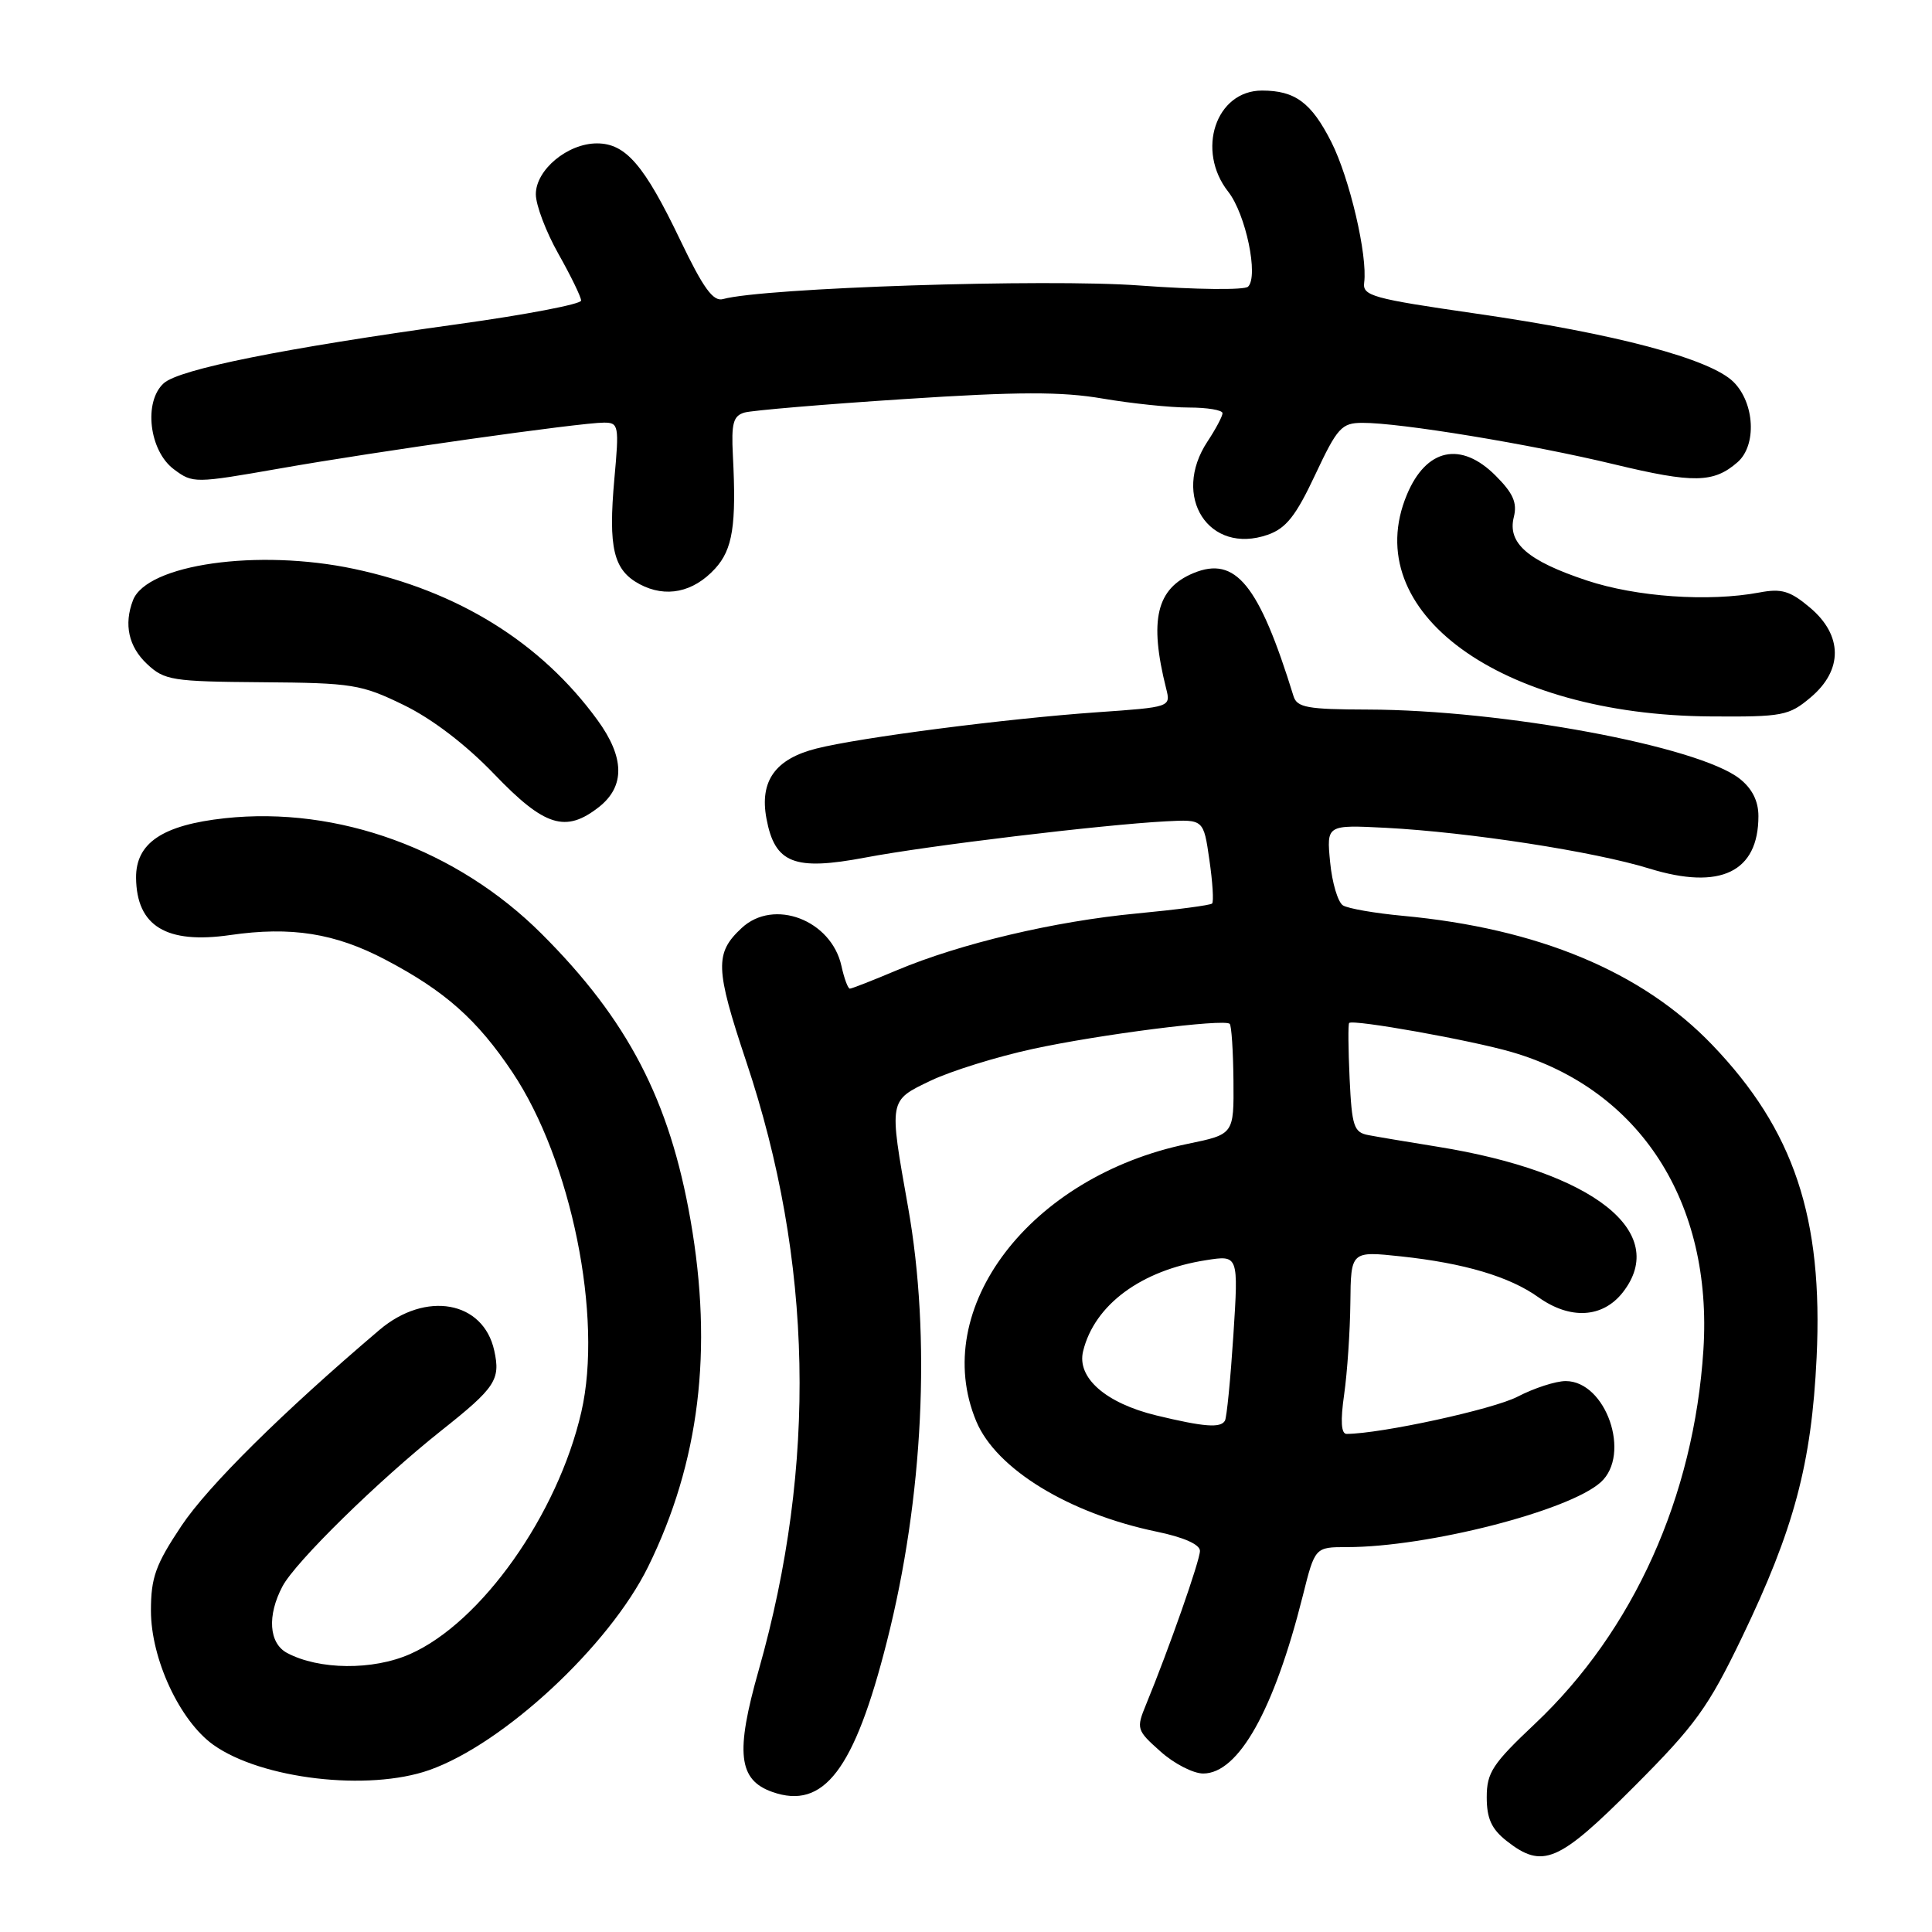 <?xml version="1.0" encoding="UTF-8" standalone="no"?>
<!DOCTYPE svg PUBLIC "-//W3C//DTD SVG 1.1//EN" "http://www.w3.org/Graphics/SVG/1.1/DTD/svg11.dtd" >
<svg xmlns="http://www.w3.org/2000/svg" xmlns:xlink="http://www.w3.org/1999/xlink" version="1.1" viewBox="0 0 256 256">
 <g >
 <path fill="currentColor"
d=" M 216.51 236.75 C 224.65 228.60 226.34 226.25 230.80 217.00 C 237.73 202.60 240.04 193.96 240.71 179.88 C 241.59 161.35 237.72 149.74 226.86 138.43 C 217.56 128.74 203.82 123.02 185.88 121.35 C 182.20 121.01 178.63 120.39 177.95 119.97 C 177.28 119.55 176.51 116.98 176.25 114.25 C 175.77 109.29 175.77 109.29 183.64 109.69 C 194.65 110.27 211.24 112.83 218.55 115.09 C 227.95 117.99 233.00 115.56 233.00 108.14 C 233.00 106.14 232.17 104.49 230.51 103.18 C 225.02 98.87 199.14 94.06 181.22 94.02 C 173.26 94.00 171.86 93.75 171.40 92.25 C 166.82 77.44 163.72 73.63 158.14 75.94 C 153.23 77.98 152.24 82.15 154.52 91.23 C 155.14 93.69 155.13 93.70 145.35 94.38 C 133.26 95.23 114.00 97.72 108.20 99.18 C 102.72 100.56 100.63 103.49 101.56 108.47 C 102.67 114.41 105.23 115.41 114.66 113.63 C 122.91 112.06 146.01 109.28 154.49 108.83 C 159.48 108.57 159.48 108.57 160.25 113.94 C 160.68 116.89 160.84 119.49 160.61 119.72 C 160.39 119.95 155.89 120.54 150.63 121.04 C 139.73 122.07 127.26 125.02 118.82 128.57 C 115.65 129.91 112.86 131.00 112.61 131.00 C 112.36 131.00 111.86 129.66 111.50 128.01 C 110.16 121.90 102.53 118.99 98.27 122.97 C 94.69 126.30 94.76 128.31 98.88 140.66 C 107.72 167.09 108.27 194.02 100.53 221.31 C 97.42 232.25 97.83 235.85 102.33 237.44 C 109.15 239.85 113.21 234.53 117.52 217.50 C 122.35 198.49 123.39 177.15 120.32 159.93 C 117.78 145.61 117.73 145.87 123.35 143.18 C 126.02 141.91 132.09 140.02 136.85 138.99 C 145.67 137.07 162.15 134.97 162.94 135.66 C 163.18 135.87 163.40 139.25 163.44 143.17 C 163.50 150.30 163.50 150.30 157.40 151.56 C 136.48 155.87 123.12 173.39 129.36 188.33 C 132.00 194.65 141.62 200.53 153.25 202.95 C 156.84 203.69 159.00 204.65 159.00 205.50 C 159.00 206.77 154.90 218.46 151.87 225.83 C 150.54 229.06 150.60 229.26 153.77 232.08 C 155.56 233.69 158.11 235.00 159.43 235.00 C 164.11 235.00 168.82 226.60 172.62 211.48 C 174.24 205.00 174.24 205.00 178.49 205.00 C 189.16 205.00 207.91 200.20 212.11 196.40 C 216.18 192.72 212.80 183.00 207.46 183.00 C 206.14 183.00 203.28 183.93 201.10 185.06 C 197.89 186.74 182.98 189.98 178.43 190.00 C 177.71 190.00 177.60 188.28 178.11 184.75 C 178.52 181.86 178.89 176.41 178.93 172.63 C 179.00 165.77 179.00 165.77 185.66 166.48 C 194.02 167.38 200.00 169.15 203.83 171.88 C 208.05 174.89 212.34 174.65 215.01 171.27 C 221.29 163.27 211.14 155.27 190.50 151.95 C 186.65 151.33 182.52 150.64 181.33 150.41 C 179.39 150.05 179.13 149.26 178.83 142.91 C 178.65 139.01 178.62 135.70 178.77 135.55 C 179.30 135.04 194.88 137.82 200.30 139.40 C 217.32 144.35 226.96 159.33 225.71 178.86 C 224.46 198.30 216.44 216.09 203.40 228.40 C 197.77 233.71 197.00 234.87 197.00 238.14 C 197.00 240.96 197.63 242.35 199.63 243.93 C 204.41 247.68 206.49 246.79 216.51 236.75 Z  M 56.89 234.54 C 66.75 231.06 80.72 218.08 85.88 207.60 C 92.68 193.78 94.51 178.89 91.50 161.68 C 88.73 145.80 83.20 135.15 71.78 123.75 C 60.58 112.56 44.78 106.80 29.79 108.42 C 21.53 109.32 17.99 111.70 18.03 116.32 C 18.10 122.72 22.04 125.12 30.50 123.90 C 38.57 122.73 44.40 123.65 51.08 127.17 C 58.96 131.31 63.23 135.10 67.91 142.10 C 75.71 153.78 79.92 174.53 77.03 187.09 C 73.92 200.66 63.78 215.00 54.34 219.17 C 49.42 221.35 42.26 221.28 38.03 219.02 C 35.63 217.73 35.38 214.07 37.43 210.20 C 39.13 206.97 50.15 196.17 58.50 189.54 C 65.66 183.86 66.34 182.82 65.49 178.96 C 64.05 172.38 56.42 171.01 50.28 176.22 C 37.42 187.15 27.57 196.90 24.05 202.17 C 20.62 207.31 20.00 209.02 20.00 213.42 C 20.00 219.82 23.82 228.02 28.27 231.20 C 34.65 235.74 48.80 237.39 56.89 234.54 Z  M 79.37 106.93 C 82.84 104.19 82.78 100.36 79.16 95.40 C 71.68 85.13 60.69 78.31 46.91 75.38 C 34.19 72.68 19.45 74.77 17.62 79.54 C 16.39 82.74 17.04 85.69 19.48 87.98 C 21.79 90.15 22.80 90.31 34.73 90.40 C 46.70 90.49 47.87 90.68 53.50 93.42 C 57.26 95.25 61.74 98.67 65.50 102.59 C 72.16 109.53 74.95 110.40 79.37 106.93 Z  M 239.92 92.41 C 244.22 88.79 244.19 84.18 239.83 80.51 C 237.20 78.29 236.06 77.95 233.12 78.51 C 226.38 79.77 216.82 79.10 210.24 76.91 C 202.42 74.31 199.72 71.96 200.59 68.51 C 201.06 66.62 200.50 65.35 198.18 63.03 C 193.58 58.42 188.98 59.41 186.42 65.55 C 179.95 81.03 198.75 94.75 226.67 94.93 C 236.21 95.00 237.04 94.84 239.92 92.41 Z  M 94.75 75.35 C 97.09 72.79 97.59 69.62 97.11 60.34 C 96.89 56.07 97.16 55.09 98.67 54.66 C 99.68 54.38 109.20 53.57 119.82 52.88 C 134.91 51.89 140.67 51.88 146.09 52.81 C 149.91 53.46 155.05 54.00 157.52 54.00 C 159.98 54.00 162.00 54.34 161.99 54.75 C 161.99 55.16 161.09 56.85 160.00 58.50 C 155.17 65.80 160.19 73.57 167.98 70.86 C 170.41 70.01 171.71 68.37 174.27 62.91 C 177.20 56.67 177.77 56.04 180.50 56.03 C 185.47 56.00 202.84 58.86 213.91 61.53 C 224.42 64.06 227.08 64.01 230.25 61.23 C 232.79 58.99 232.51 53.42 229.71 50.62 C 226.64 47.55 214.05 44.21 195.50 41.54 C 181.86 39.57 180.52 39.20 180.76 37.44 C 181.23 33.86 178.83 23.61 176.41 18.82 C 173.76 13.59 171.61 12.00 167.22 12.00 C 161.10 12.00 158.45 19.94 162.75 25.41 C 165.07 28.36 166.80 36.63 165.37 37.99 C 164.89 38.45 158.43 38.38 151.00 37.83 C 138.63 36.91 101.16 38.13 95.80 39.63 C 94.50 39.99 93.19 38.19 90.13 31.80 C 85.37 21.86 82.90 19.00 79.10 19.00 C 75.21 19.00 71.00 22.50 71.00 25.74 C 71.00 27.17 72.35 30.73 74.00 33.65 C 75.65 36.58 77.00 39.35 77.00 39.83 C 77.00 40.30 69.69 41.70 60.75 42.94 C 37.44 46.17 23.77 48.92 21.70 50.78 C 18.99 53.22 19.76 59.75 23.05 62.19 C 25.55 64.06 25.80 64.05 37.05 62.08 C 49.92 59.81 76.90 56.00 80.03 56.00 C 81.98 56.00 82.05 56.39 81.41 63.41 C 80.58 72.63 81.28 75.55 84.76 77.41 C 88.22 79.25 91.86 78.50 94.75 75.35 Z  M 153.21 187.55 C 146.50 185.92 142.65 182.54 143.52 179.03 C 145.02 172.90 151.20 168.32 159.81 166.98 C 164.11 166.30 164.11 166.30 163.43 176.90 C 163.05 182.73 162.55 187.84 162.31 188.25 C 161.74 189.25 159.55 189.08 153.21 187.55 Z "/>
</g>
</svg>